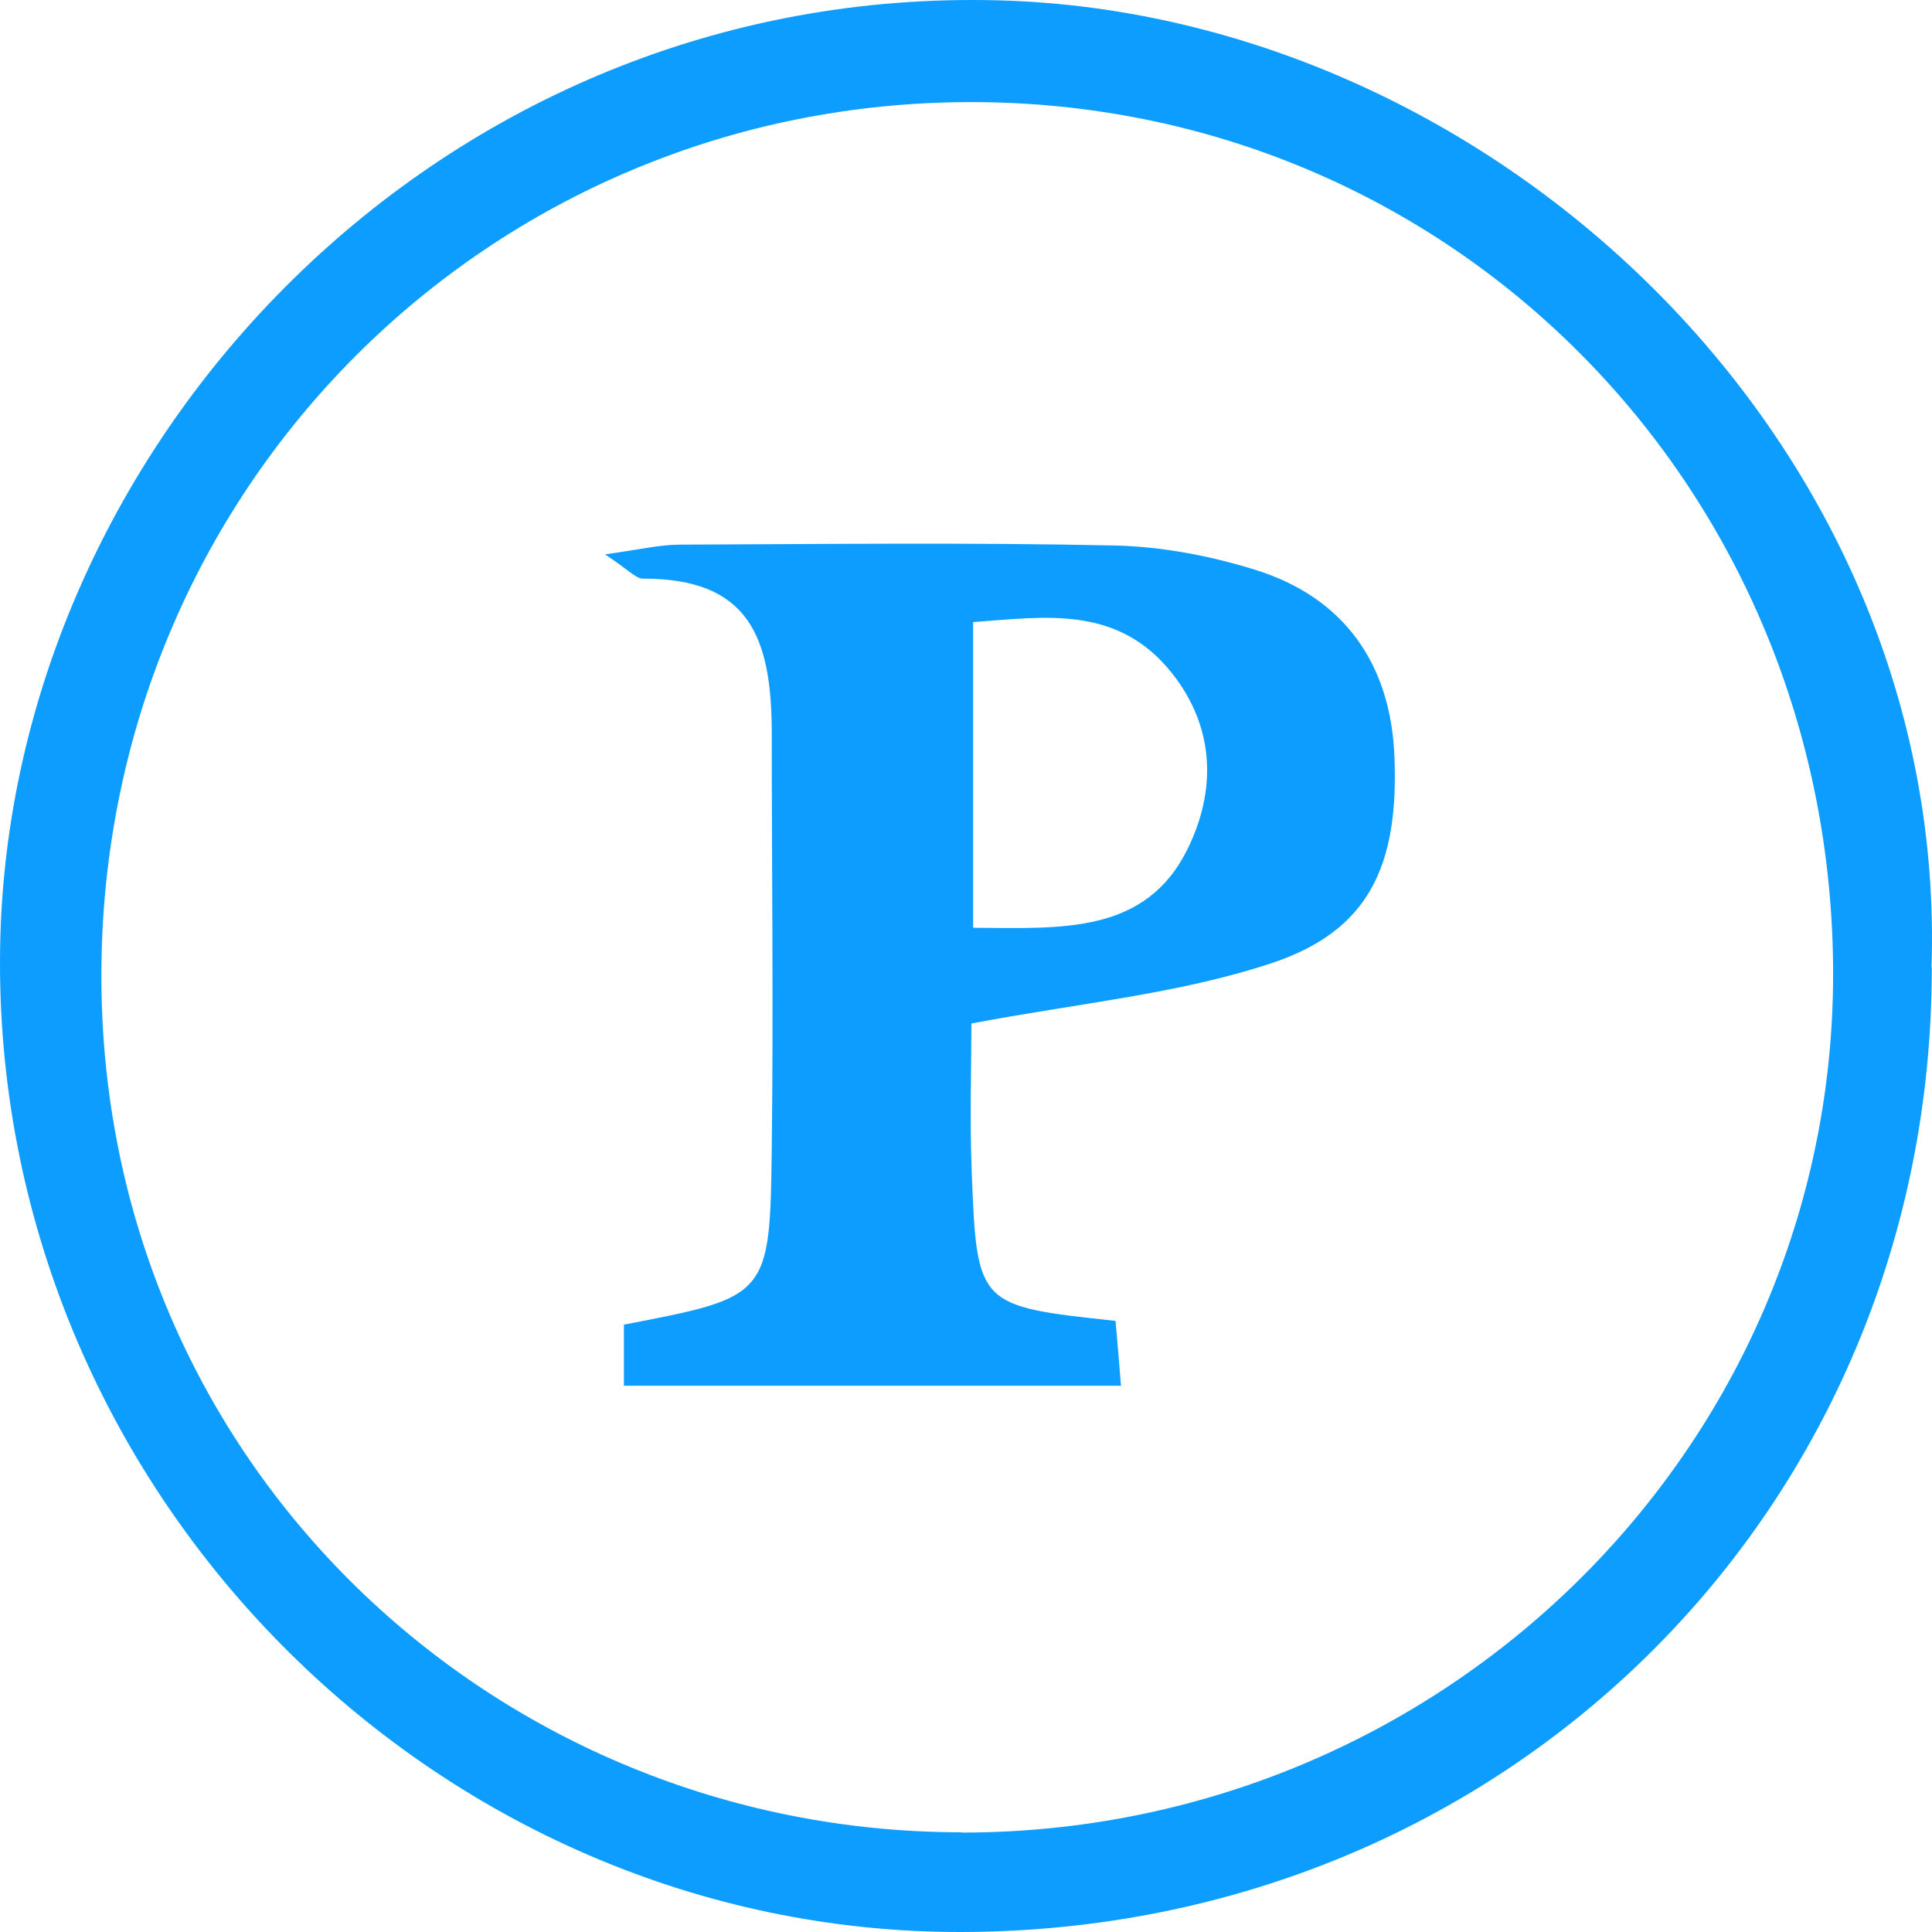 <svg width="500" height="500" viewBox="0 0 500 500" fill="none" xmlns="http://www.w3.org/2000/svg">
<g clip-path="url(#clip0_19_3118)">
<path d="M499.948 250.455C499.948 390.422 389.736 499.704 248.881 499.999C112.614 500.295 -2.261 385.468 0.034 245.132C2.18 114.408 114.317 -3.894 258.651 0.098C386.775 3.647 504.389 114.925 499.874 250.382H499.948V250.455ZM248.881 474.269C373.378 474.269 474.338 374.821 474.412 252.156C474.412 126.312 375.821 26.421 251.323 26.421C126.826 26.421 26.236 126.09 26.236 252.526C26.236 378.961 128.158 474.195 248.881 474.195V474.269Z" fill="#0C9DFE"/>
<path d="M251.397 264.803C251.397 276.042 250.953 289.573 251.472 303.029C252.804 338.003 253.026 338.003 288.702 341.847C289.146 346.801 289.591 352.051 290.109 358.631H161.466V342.809C198.919 335.636 199.289 335.636 199.733 296.966C200.177 261.254 199.733 225.615 199.733 189.903C199.733 164.911 193.886 149.68 166.351 149.754C164.575 149.754 162.725 147.536 156.581 143.469C166.055 142.138 170.94 140.955 175.9 140.955C213.501 140.807 251.101 140.364 288.628 141.177C300.767 141.473 313.202 143.839 324.823 147.462C347.768 154.56 359.907 171.788 360.869 195.67C362.054 224.063 354.282 240.995 328.82 249.35C304.838 257.261 279.08 259.627 251.397 264.877V264.803ZM251.916 240.107C274.861 240.255 296.548 241.808 307.429 219.552C314.682 204.691 314.534 188.498 303.432 174.376C289.369 156.482 270.494 159.662 251.842 160.993V240.033H251.916V240.107Z" fill="#0C9DFE"/>
</g>
<defs>
<clipPath id="clip0_19_3118">
<rect width="500" height="500" fill="white"/>
</clipPath>
</defs>
</svg>
